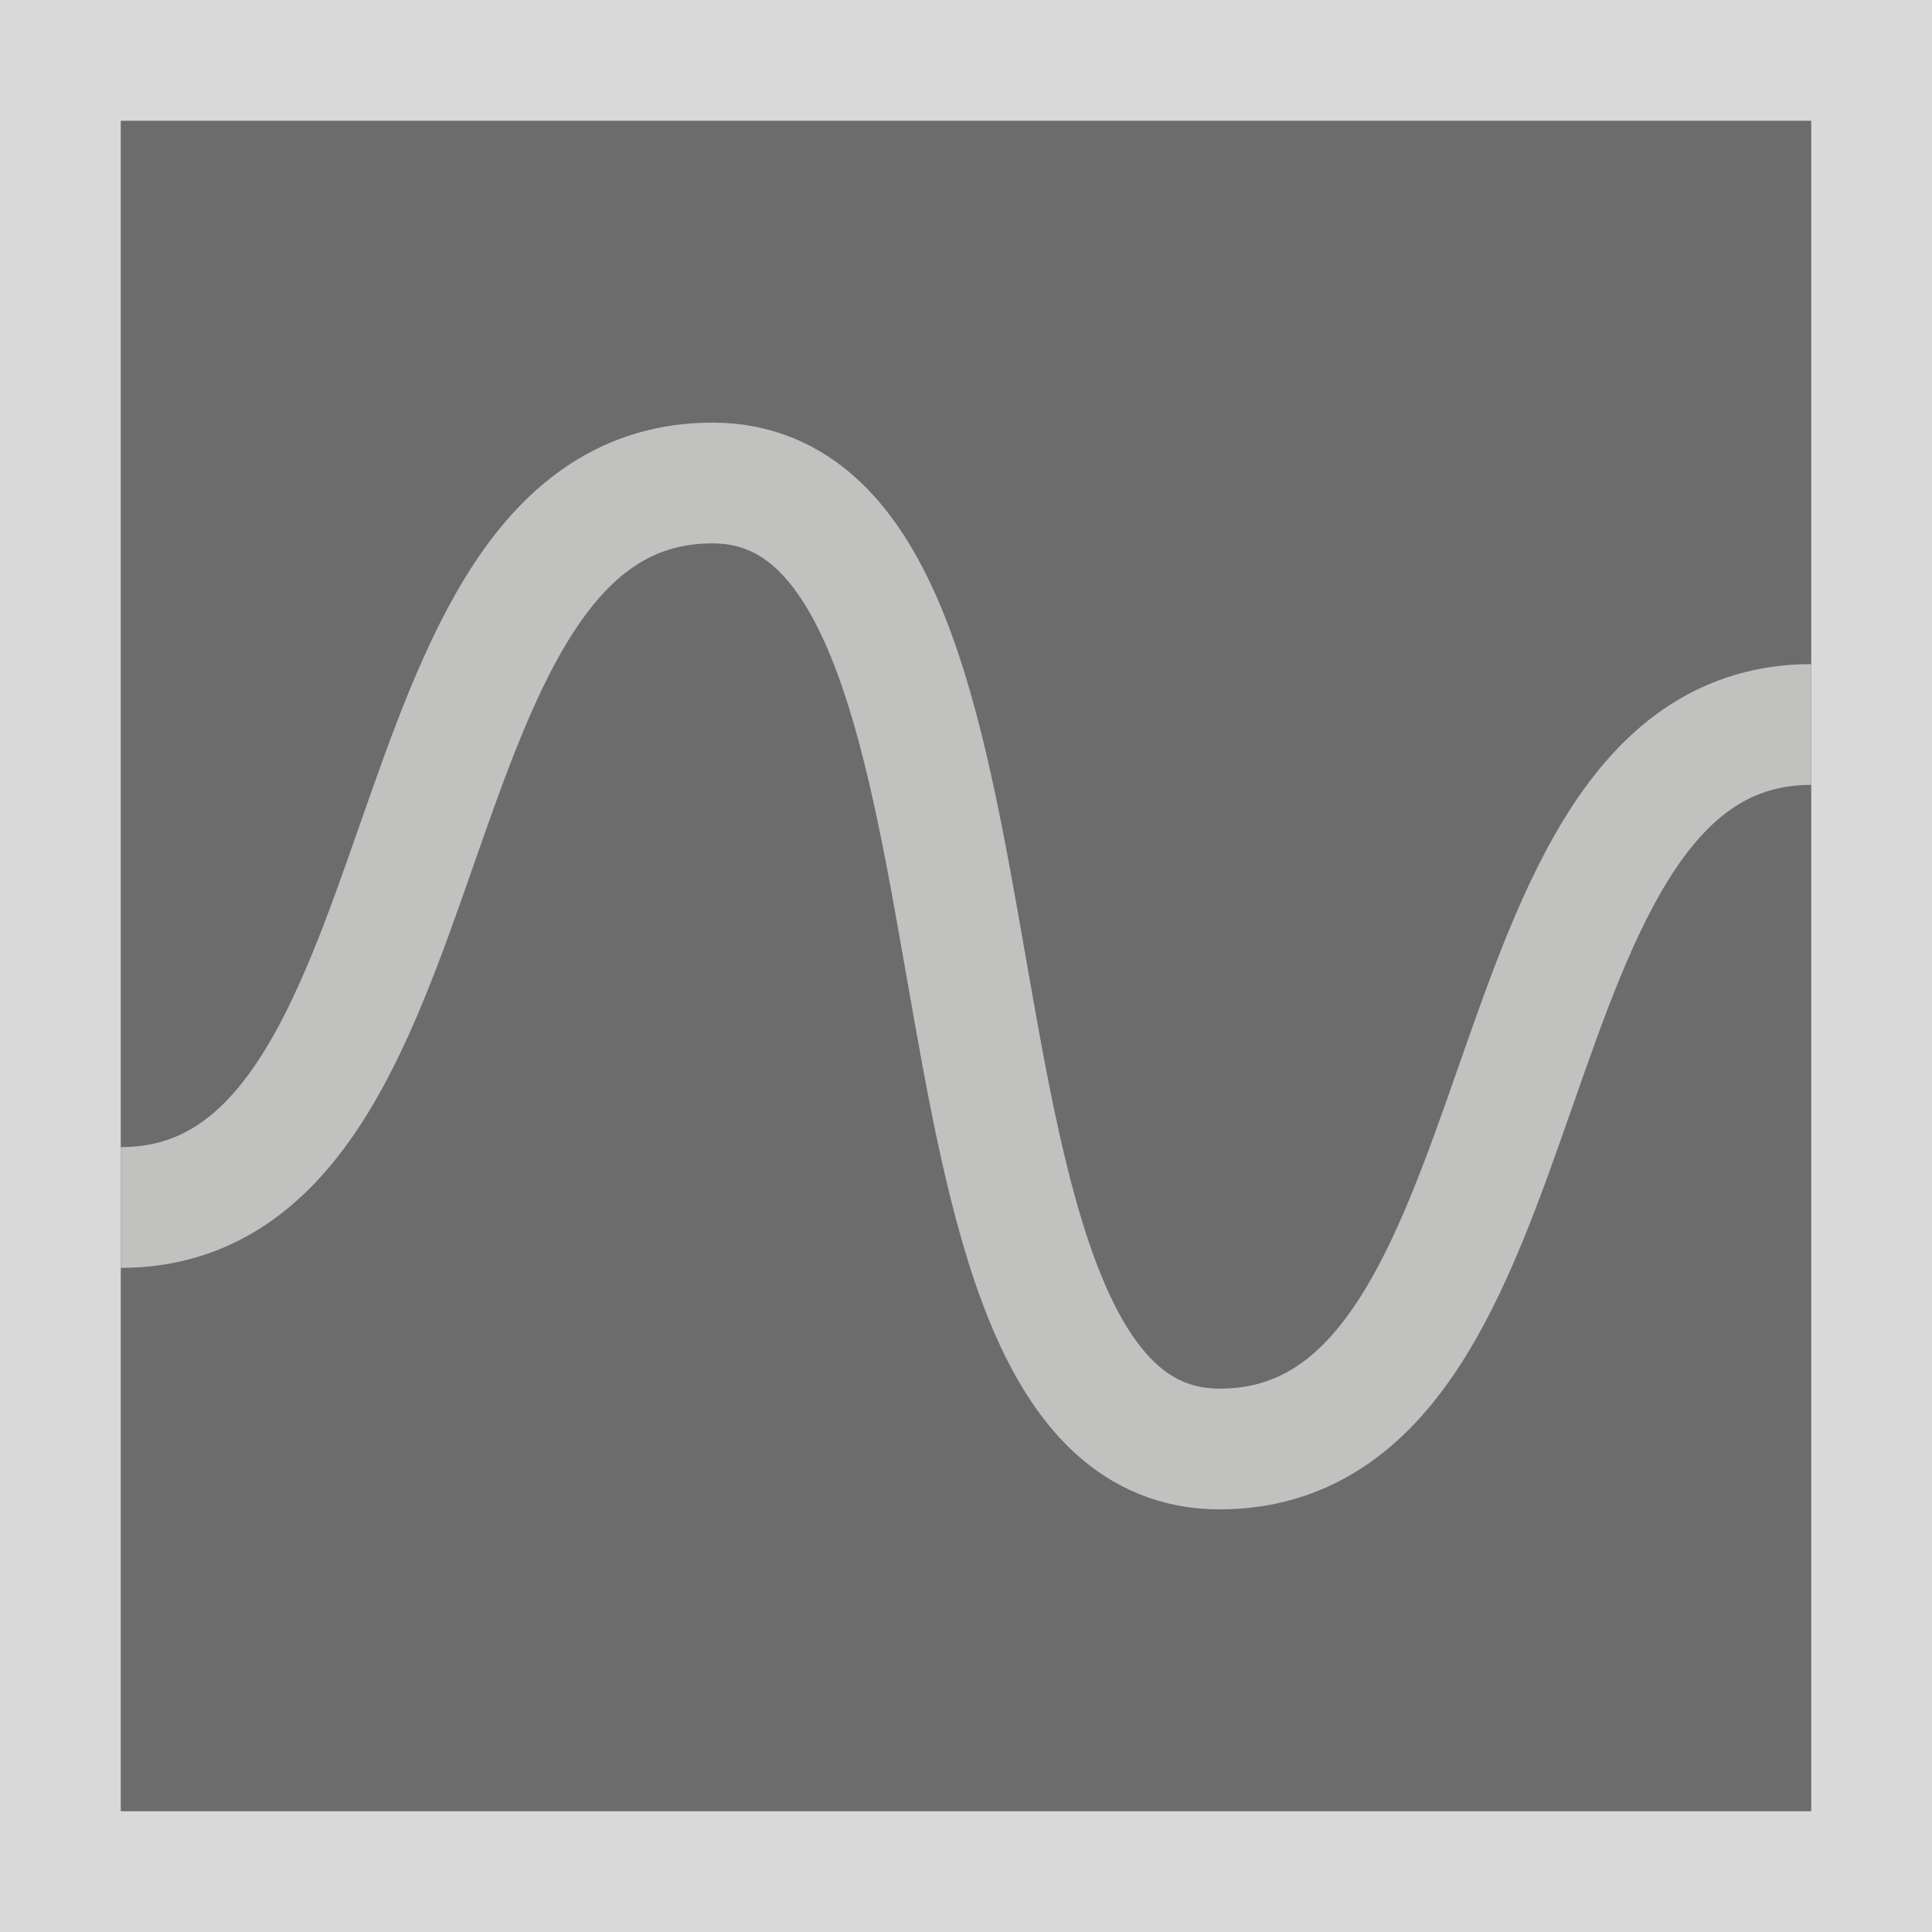 <svg width="16" height="16" viewBox="0 0 16 16" fill="none" xmlns="http://www.w3.org/2000/svg">
<g clip-path="url(#clip0_39_363)">
<rect x="0.5" y="0.5" width="15" height="15" fill="#6C6C6C" stroke="#D9D9D9"/>
<path d="M1 10C3.8 10 3.1 4 5.9 4C8.7 4 7.3 12 10.1 12C12.9 12 12.2 6 15 6" stroke="#C1C1C0"/>
</g>
<defs>
<clipPath id="clip0_39_363">
<rect width="16" height="16" fill="white"/>
</clipPath>
</defs>
</svg>

